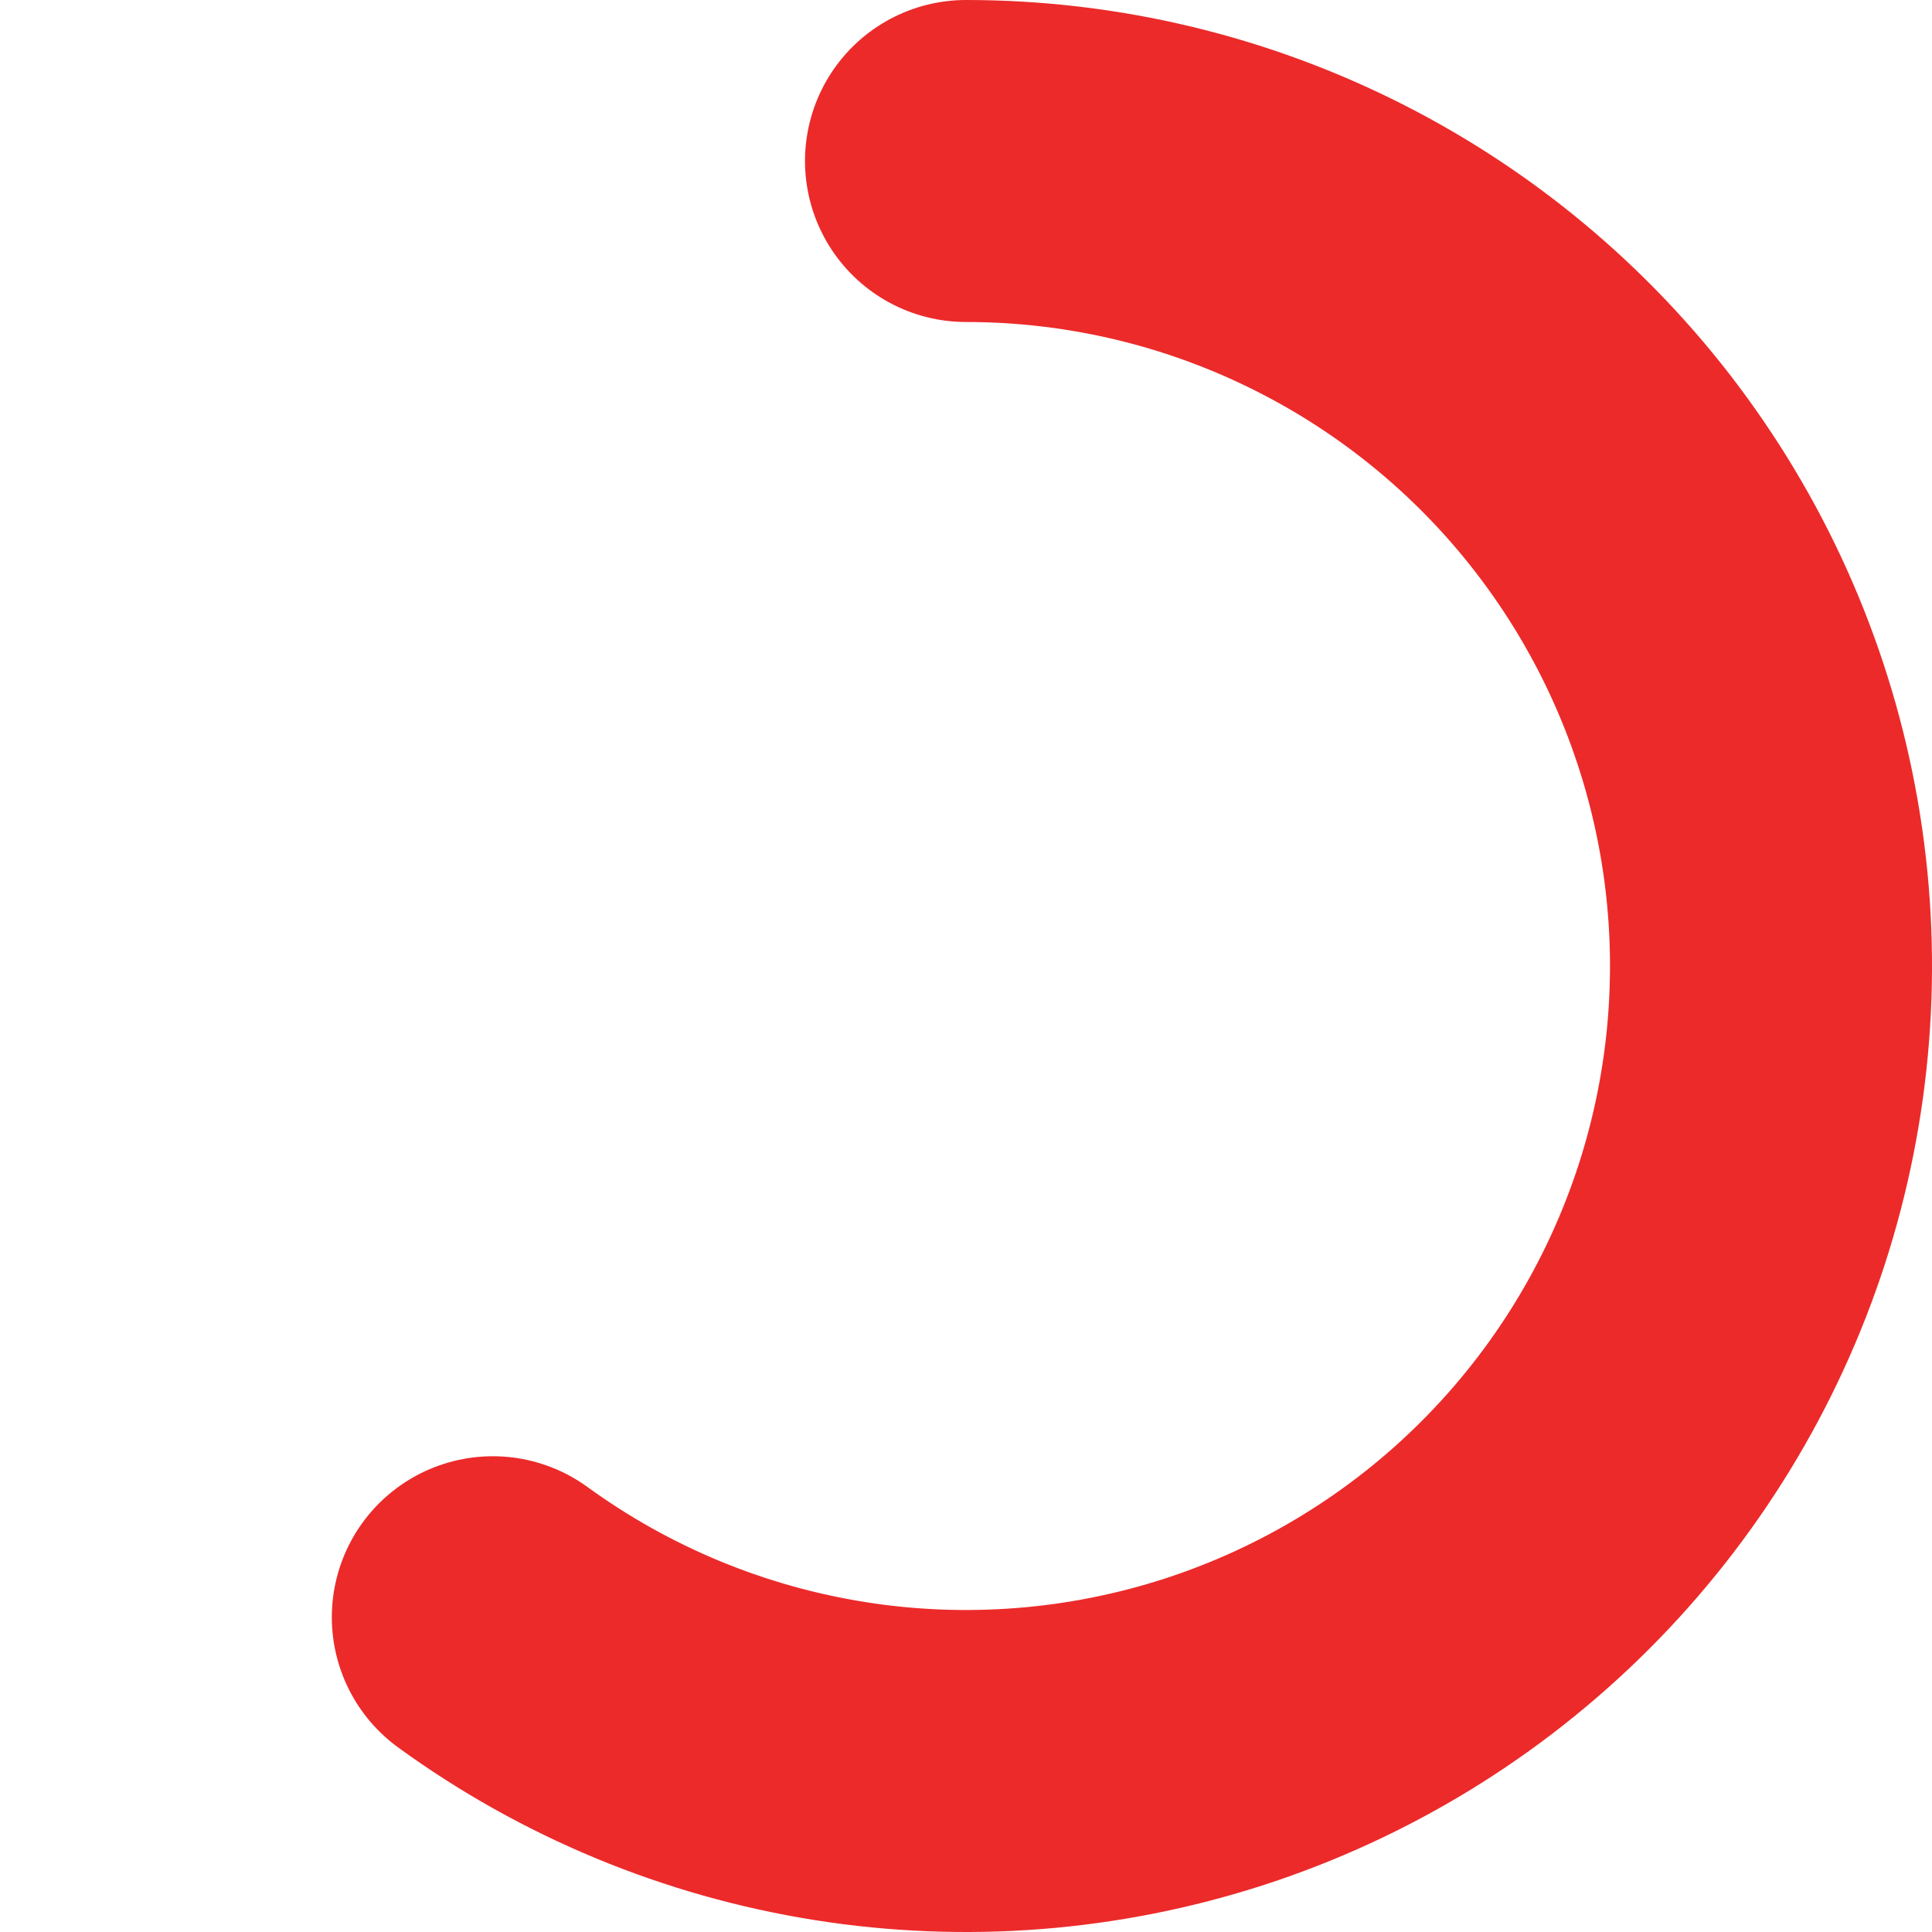 <svg width="24" height="24" viewBox="0 0 24 24" fill="none" xmlns="http://www.w3.org/2000/svg">
<path d="M12 2C13.578 2 15.134 2.373 16.54 3.09C17.946 3.806 19.163 4.845 20.09 6.122C21.018 7.399 21.63 8.877 21.877 10.436C22.124 11.994 21.998 13.589 21.511 15.09C21.023 16.591 20.187 17.955 19.071 19.071C17.955 20.187 16.591 21.023 15.09 21.511C13.589 21.998 11.994 22.124 10.436 21.877C8.877 21.63 7.399 21.018 6.122 20.09" stroke="#EC2A2A" stroke-width="4" stroke-linecap="round"/>
</svg>
